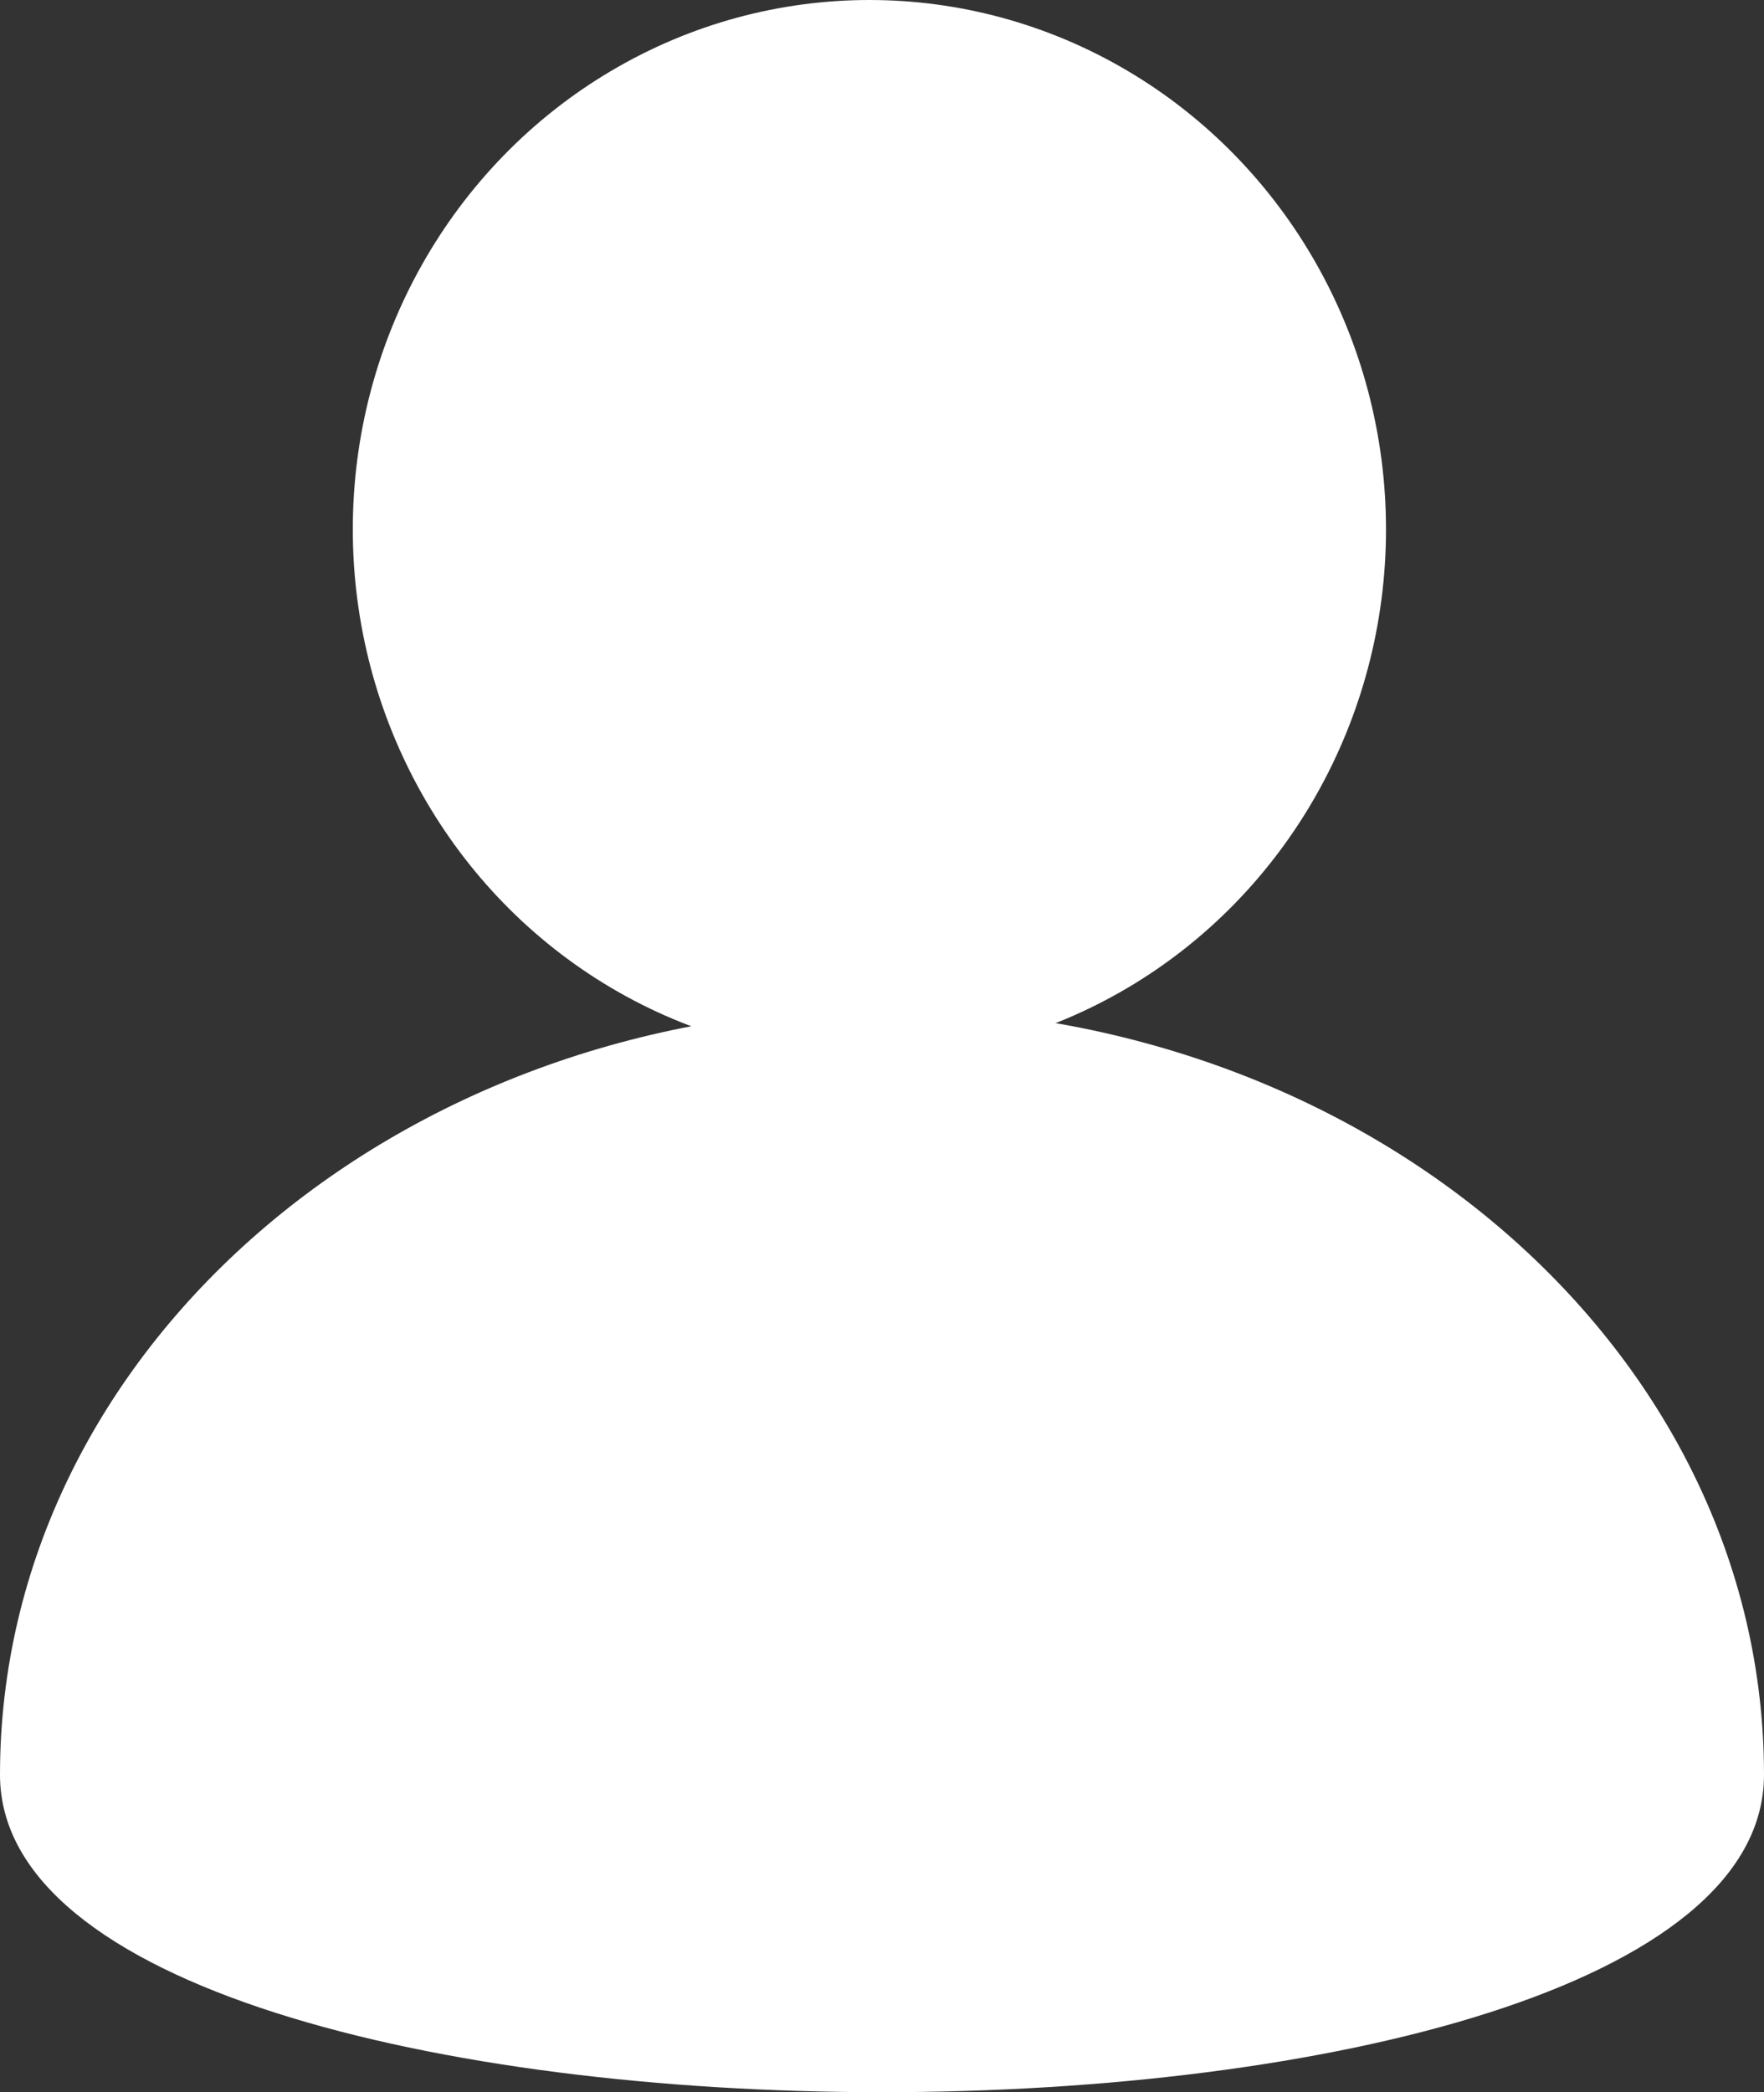 <?xml version="1.0" encoding="UTF-8"?>
<svg width="70px" height="83px" viewBox="0 0 70 83" version="1.1" xmlns="http://www.w3.org/2000/svg" xmlns:xlink="http://www.w3.org/1999/xlink">
    <rect x="0" y="0" width="70" height="83" fill="#333333" stroke="none"/>
    <!-- Generator: Sketch 46.2 (44496) - http://www.bohemiancoding.com/sketch -->
    <title>user copy</title>
    <desc>Created with Sketch.</desc>
    <defs></defs>
    <g id="Page-1" stroke="none" stroke-width="1" fill="none" fill-rule="evenodd">
        <g id="Mobile-Copy-4" transform="translate(-145, -205)" fill-rule="nonzero" fill="#FFFFFF">
            <g id="Group-5" transform="translate(-3, 0)">
                <g id="user-copy" transform="translate(148, 205)">
                    <path d="M70,70.406 C70,53.614 54.33,40 35,40 C15.669,40 0,53.614 0,70.406 C0,87.198 70,87.198 70,70.406 Z" id="Shape"></path>
                    <ellipse id="Oval" cx="34.5" cy="21" rx="20.5" ry="21"></ellipse>
                </g>
            </g>
        </g>
    </g>
</svg>